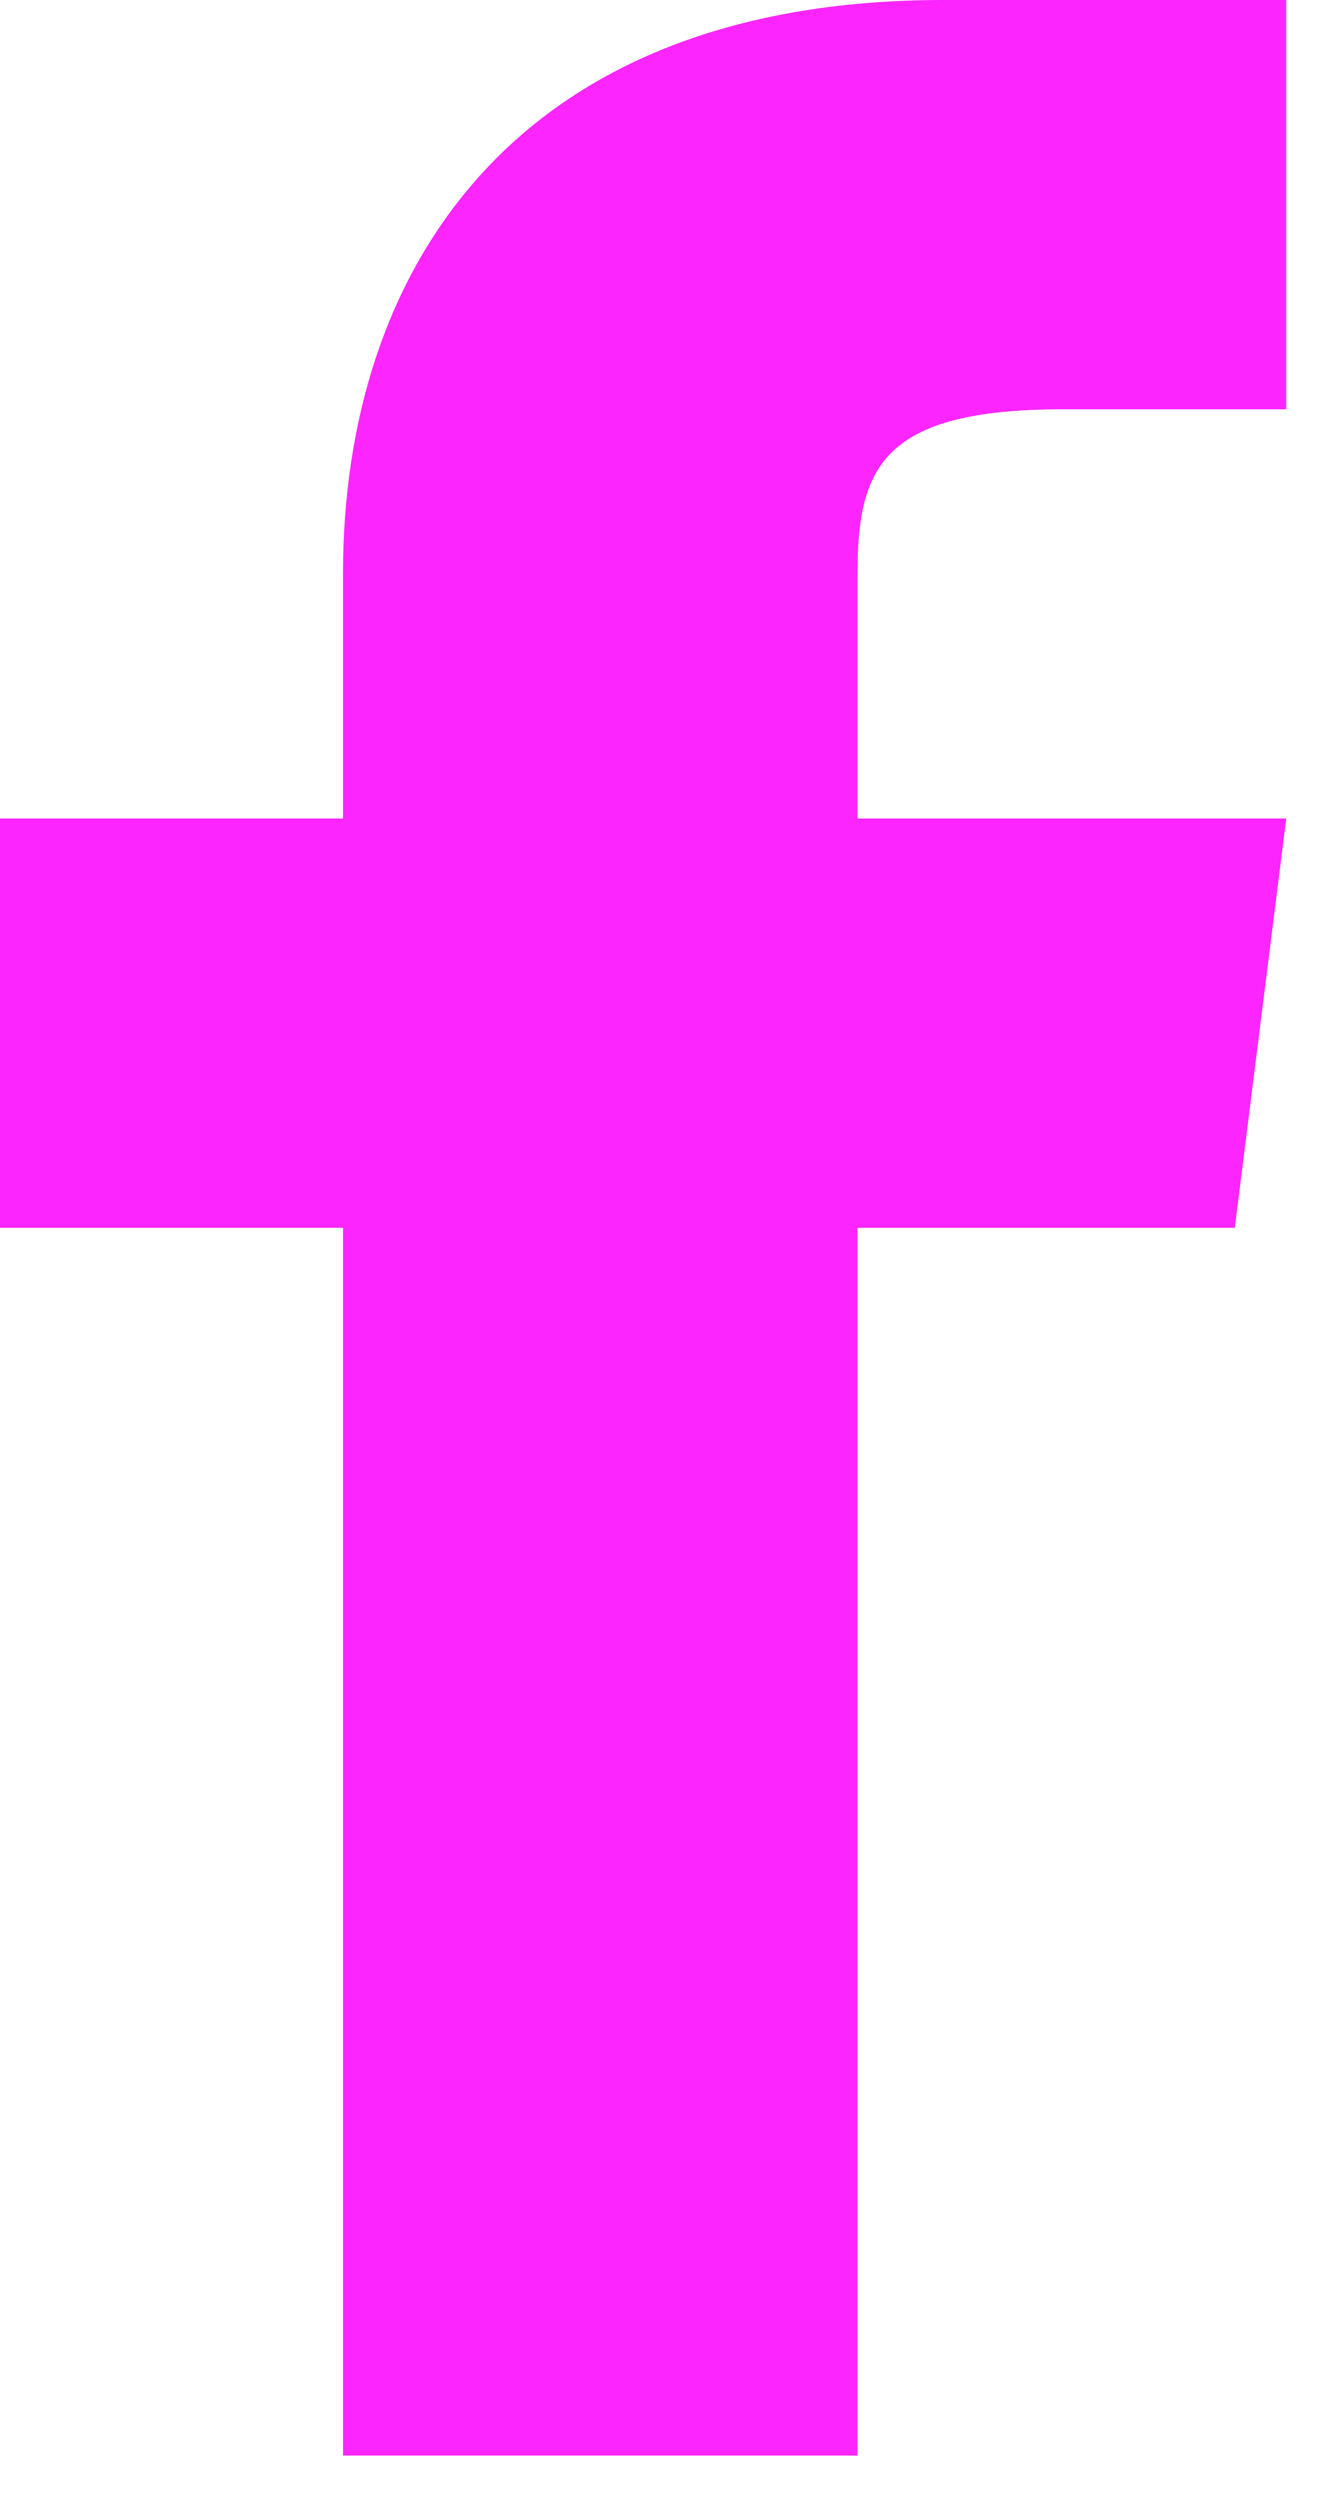 <svg width="18" height="34" viewBox="0 0 18 34" fill="none" xmlns="http://www.w3.org/2000/svg">
<path d="M11.667 11.131V7.792C11.667 6.345 12.017 5.566 14.467 5.566H17.5V0H12.833C7 0 4.667 3.673 4.667 7.792V11.131H0V16.697H4.667V33.394H11.667V16.697H16.8L17.5 11.131H11.667Z" fill="#FD25FD"/>
</svg>

